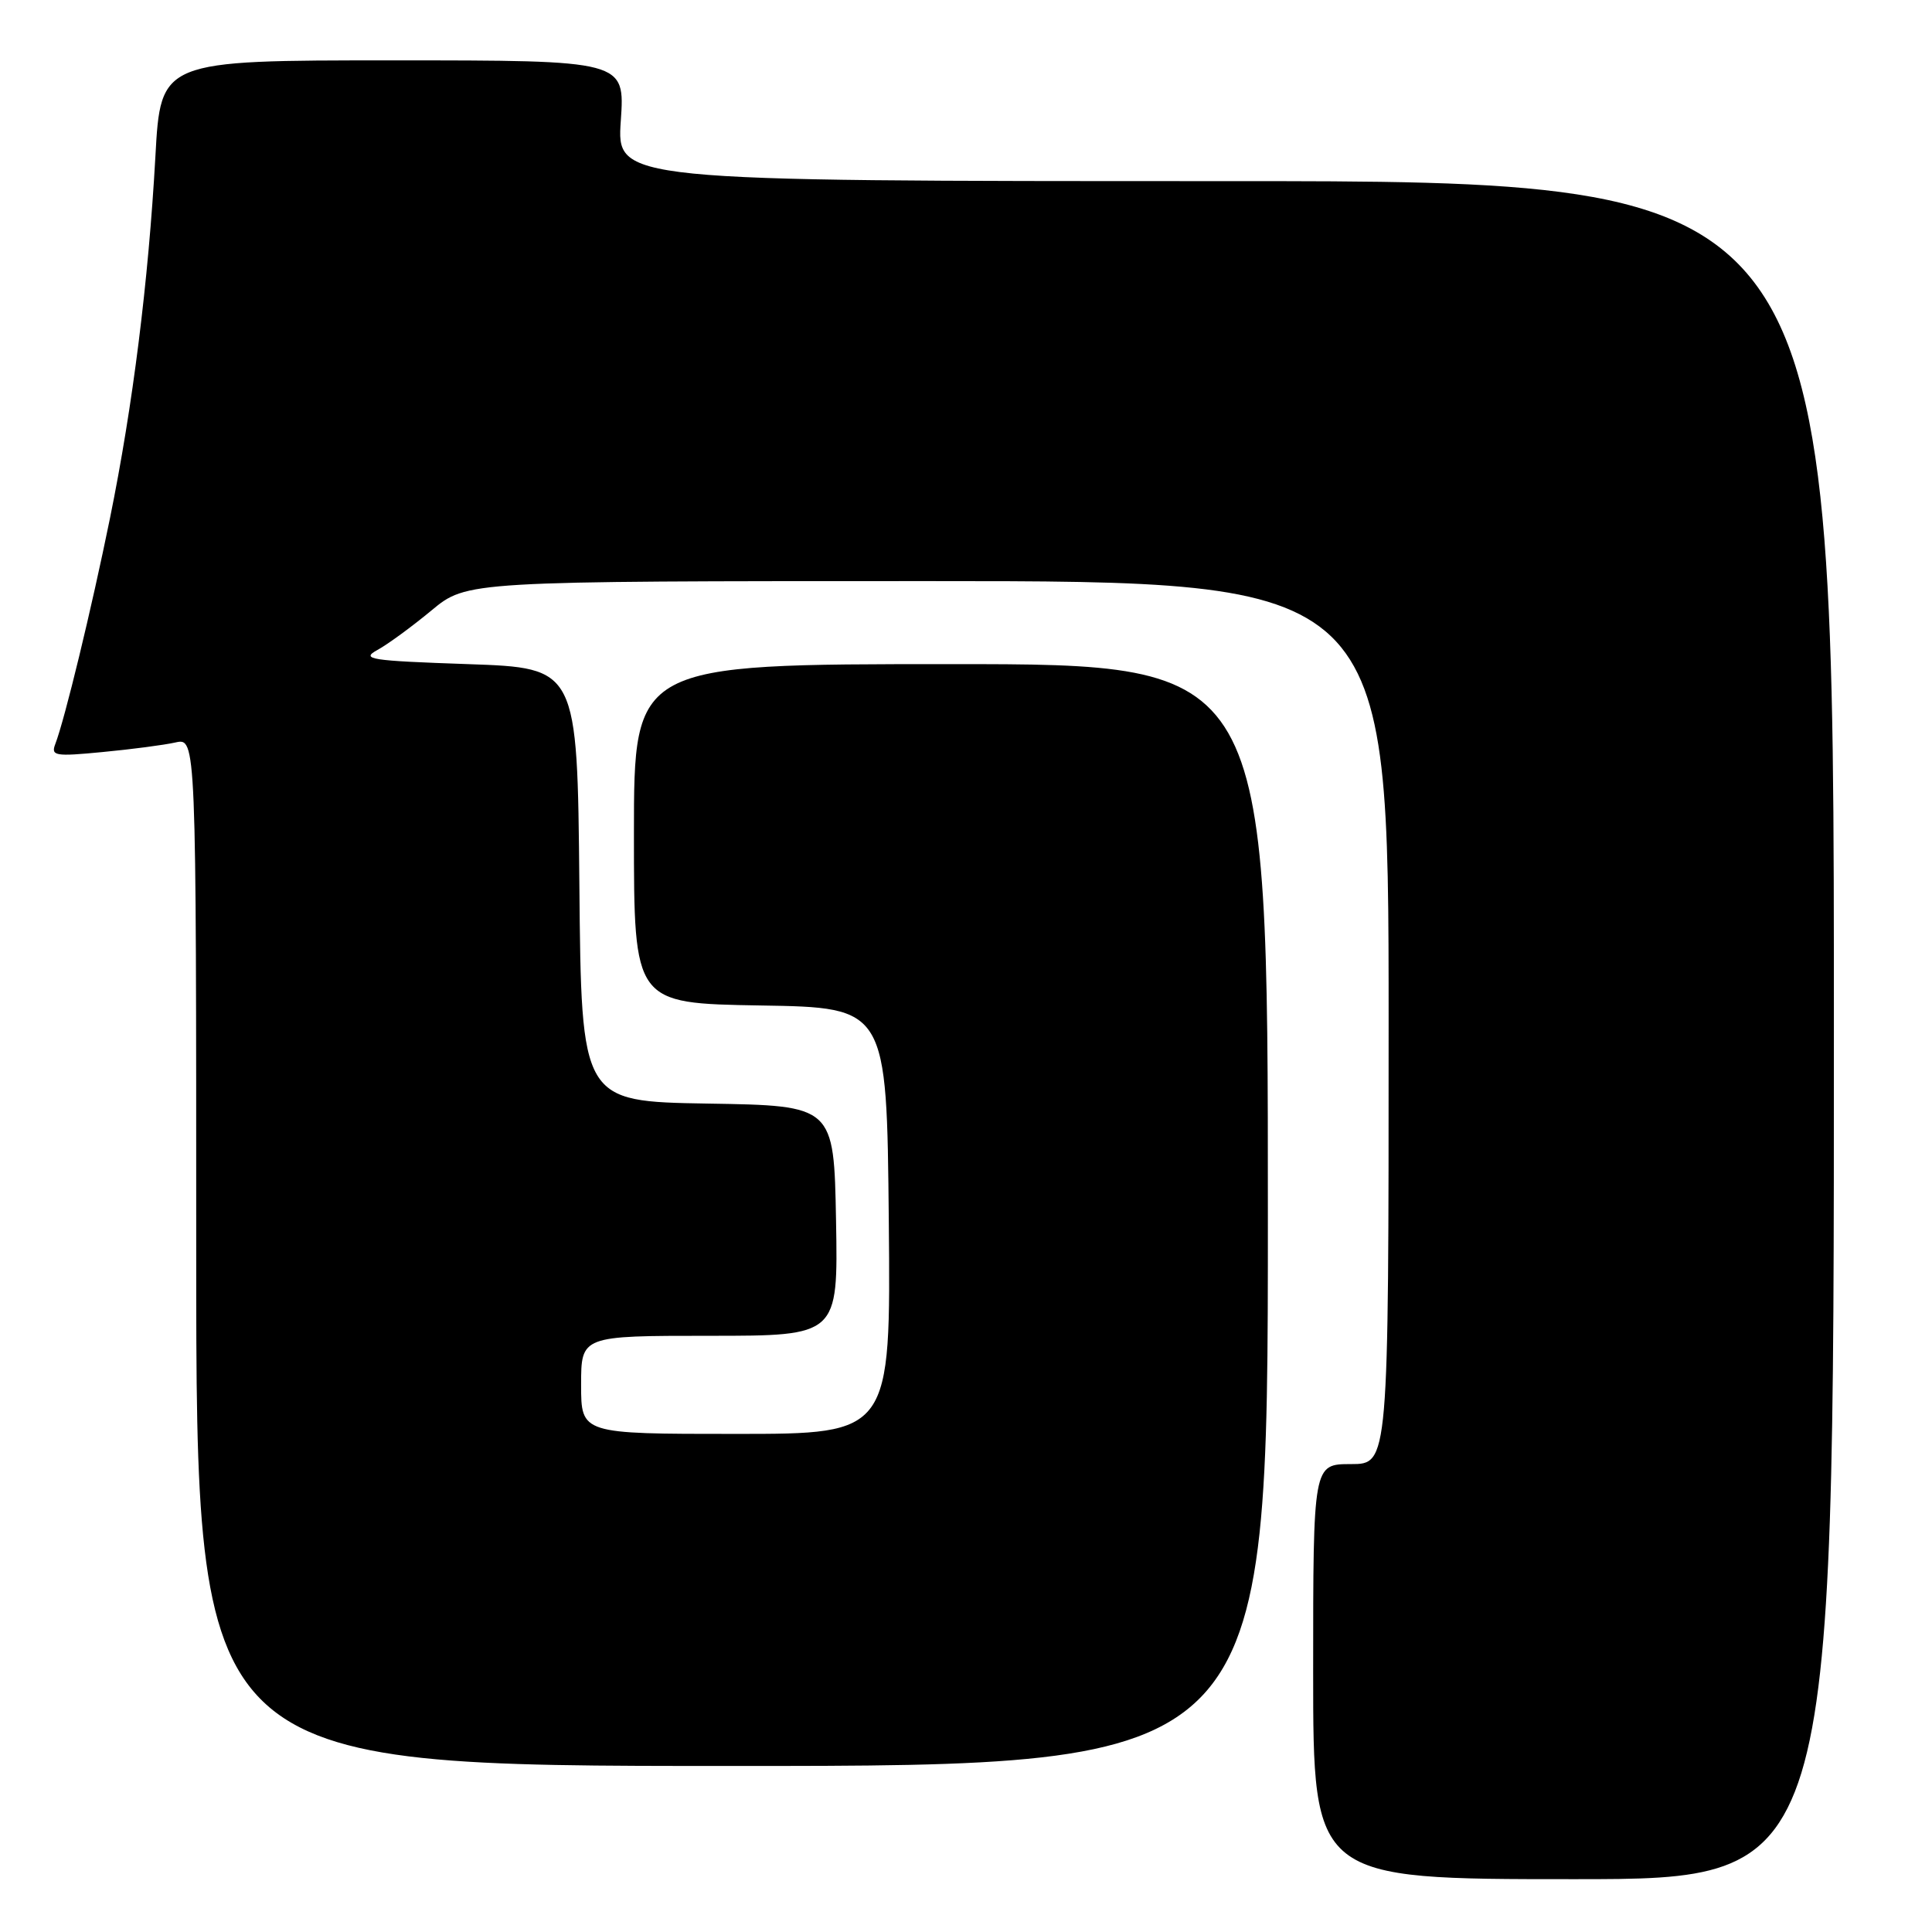 <?xml version="1.0" encoding="UTF-8" standalone="no"?>
<!DOCTYPE svg PUBLIC "-//W3C//DTD SVG 1.1//EN" "http://www.w3.org/Graphics/SVG/1.1/DTD/svg11.dtd" >
<svg xmlns="http://www.w3.org/2000/svg" xmlns:xlink="http://www.w3.org/1999/xlink" version="1.1" viewBox="0 0 256 256">
 <g >
 <path fill="currentColor"
d=" M 243.00 136.50 C 243.00 24.00 243.00 24.00 162.36 24.00 C 81.71 24.00 81.71 24.00 82.26 16.00 C 82.81 8.00 82.81 8.00 52.05 8.00 C 21.29 8.00 21.29 8.00 20.59 20.75 C 19.66 37.38 17.61 53.72 14.57 68.68 C 12.11 80.76 8.58 95.32 7.33 98.58 C 6.72 100.16 7.28 100.26 13.58 99.65 C 17.39 99.29 21.74 98.72 23.25 98.38 C 26.00 97.77 26.00 97.77 26.00 165.88 C 26.00 234.00 26.00 234.00 97.00 234.00 C 168.00 234.00 168.00 234.00 168.00 161.00 C 168.00 88.00 168.00 88.00 126.00 88.00 C 84.00 88.00 84.00 88.00 84.00 110.48 C 84.00 132.95 84.00 132.95 100.75 133.23 C 117.50 133.50 117.50 133.50 117.77 161.75 C 118.03 190.00 118.03 190.00 97.52 190.00 C 77.00 190.00 77.00 190.00 77.00 183.50 C 77.00 177.00 77.00 177.00 94.03 177.00 C 111.05 177.00 111.05 177.00 110.78 161.75 C 110.50 146.50 110.50 146.50 93.77 146.23 C 77.03 145.95 77.03 145.95 76.77 117.23 C 76.50 88.50 76.50 88.50 62.00 88.00 C 49.02 87.55 47.76 87.36 50.00 86.13 C 51.38 85.38 54.61 83.01 57.18 80.88 C 61.86 77.00 61.86 77.00 122.93 77.00 C 184.00 77.00 184.00 77.00 184.00 135.50 C 184.00 194.00 184.00 194.00 179.00 194.00 C 174.00 194.00 174.00 194.00 174.00 221.50 C 174.00 249.00 174.00 249.00 208.50 249.00 C 243.00 249.00 243.00 249.00 243.00 136.50 Z "/>
</g>
</svg>